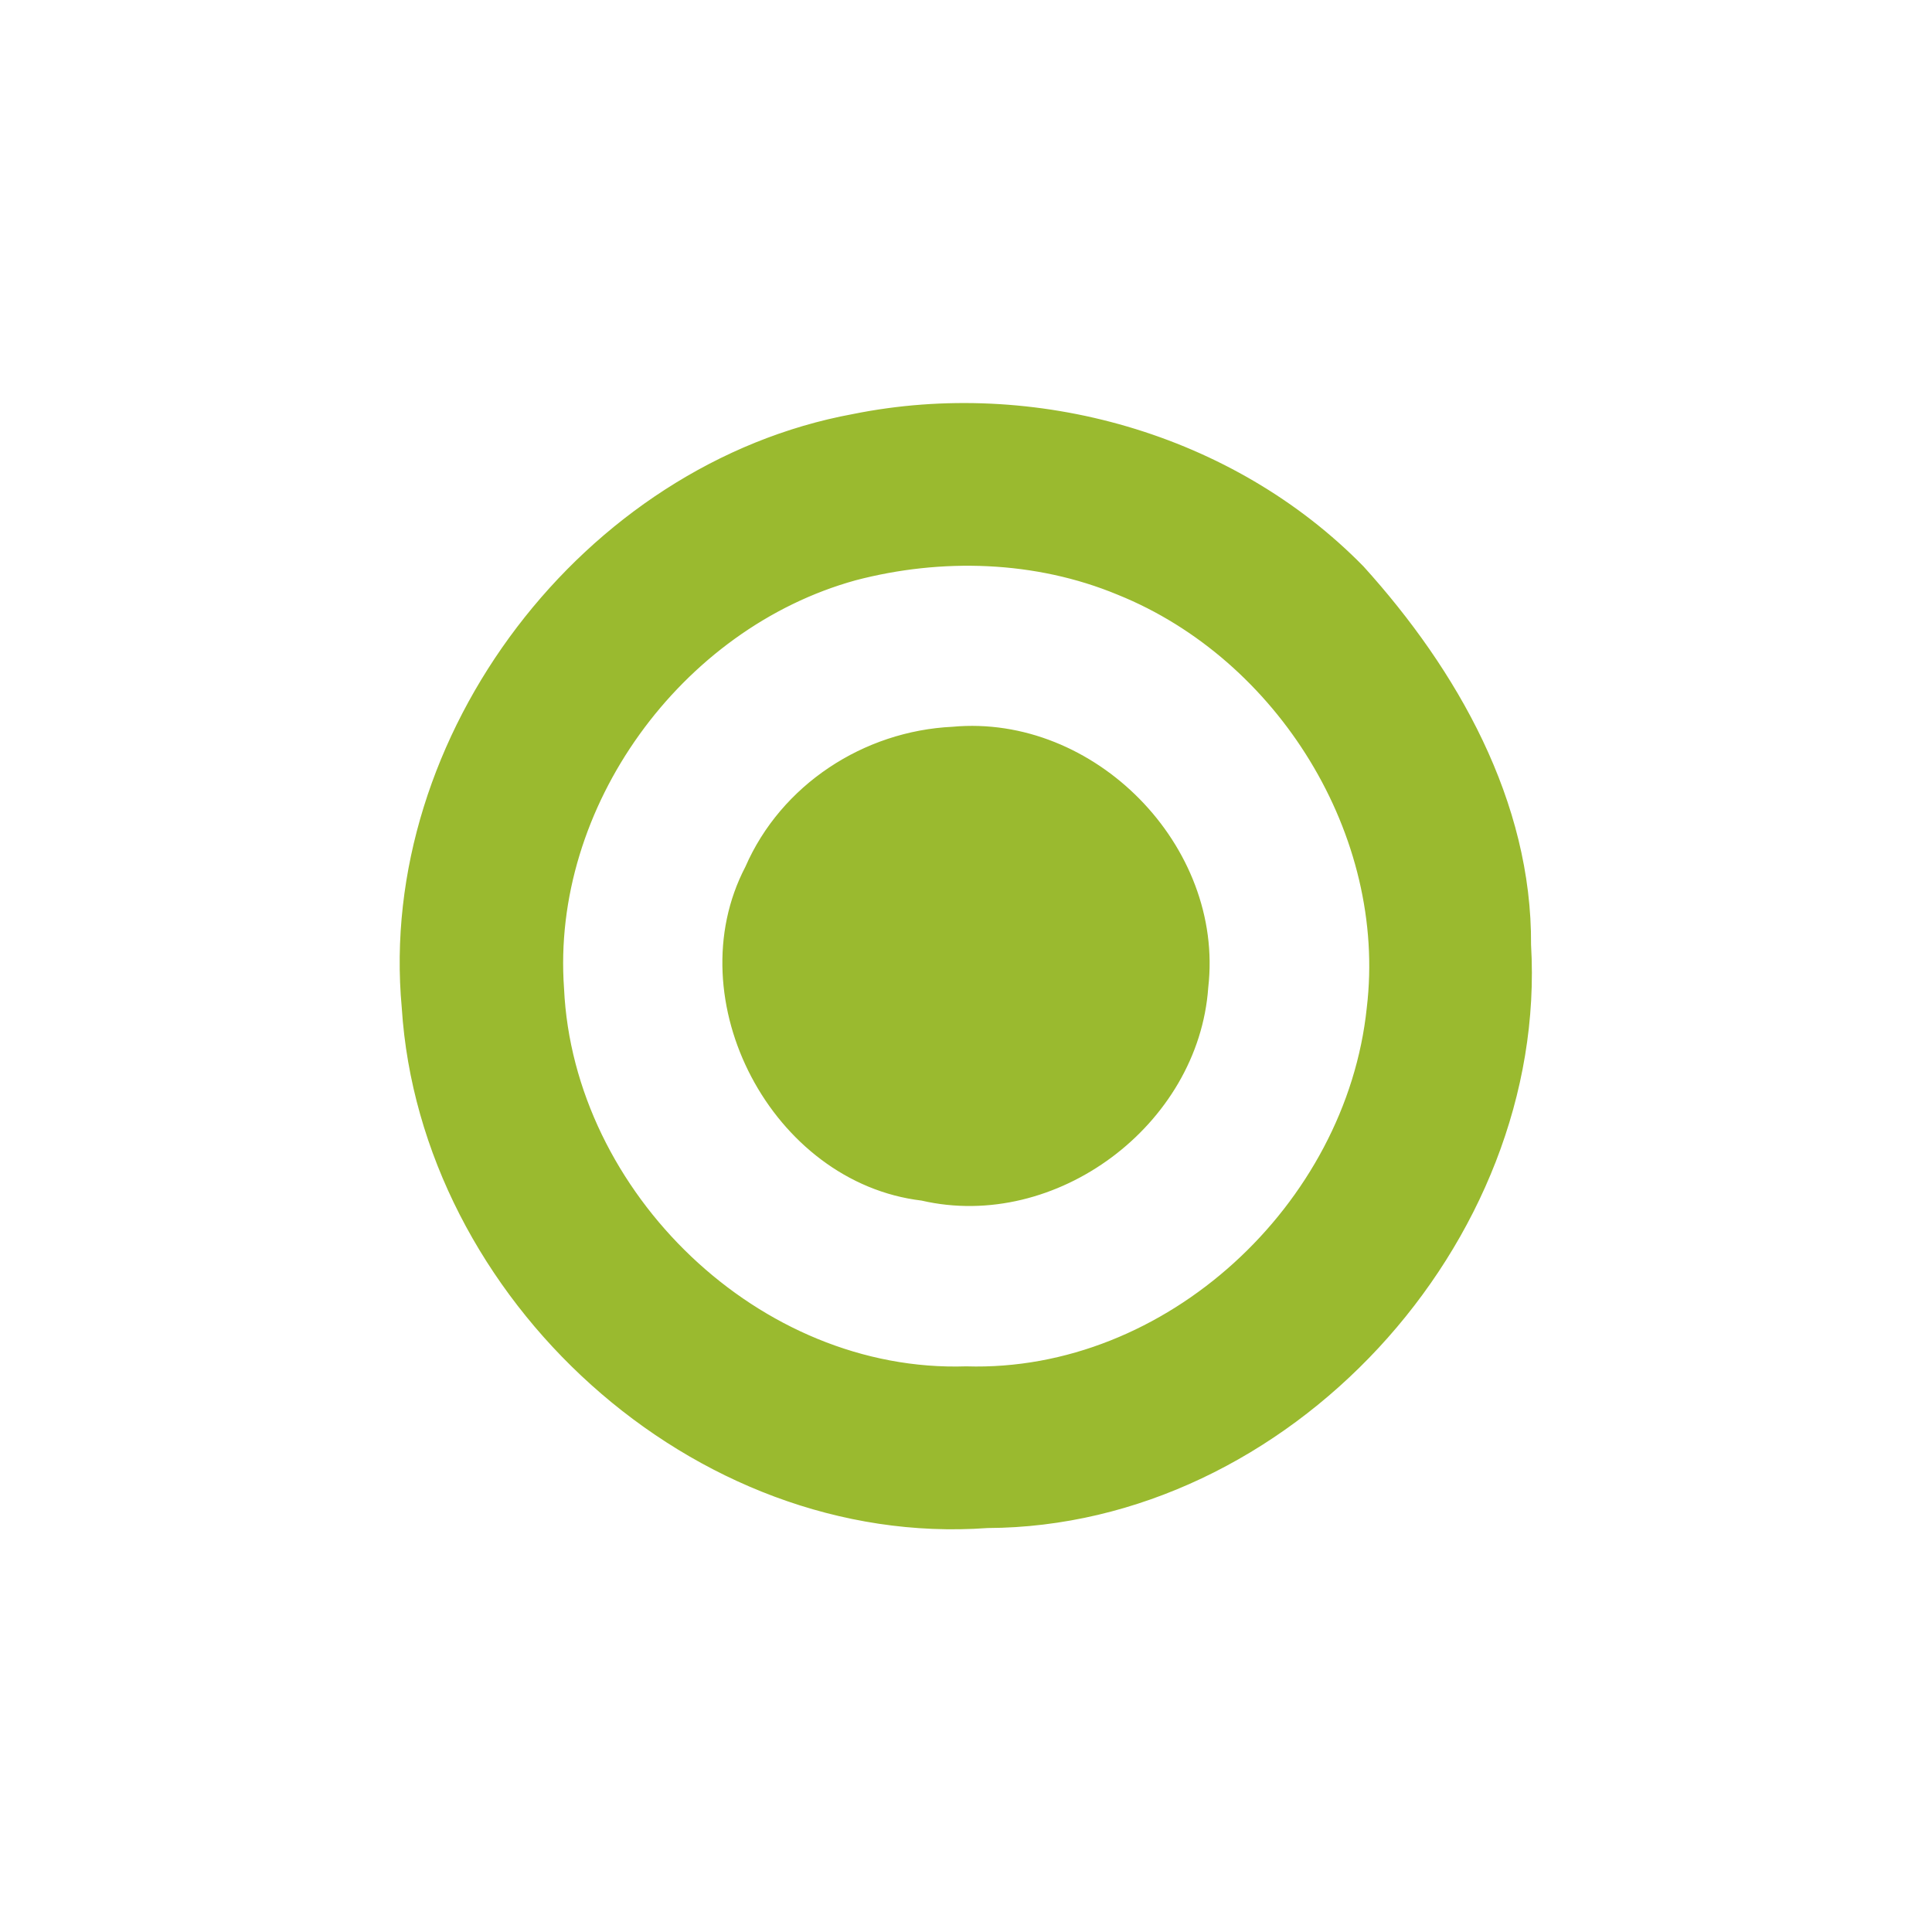 <?xml version="1.0" encoding="UTF-8" ?>
<!DOCTYPE svg PUBLIC "-//W3C//DTD SVG 1.1//EN" "http://www.w3.org/Graphics/SVG/1.1/DTD/svg11.dtd">
<svg width="96pt" height="96pt" viewBox="0 0 96 96" version="1.1" xmlns="http://www.w3.org/2000/svg">
<path fill="#9aba2f" stroke="#9aba2f" stroke-width="0.094" opacity="1.00" d=" M 42.39 20.62 C 51.40 18.80 61.26 21.58 67.72 28.18 C 72.37 33.32 76.08 39.84 76.03 46.95 C 76.90 61.75 63.98 75.82 49.07 75.88 C 34.47 76.94 20.93 64.49 20.01 50.07 C 18.76 36.54 29.04 23.08 42.39 20.62 M 42.50 28.79 C 33.81 31.19 27.33 40.09 27.98 49.12 C 28.45 59.28 37.72 68.28 48.01 67.94 C 57.97 68.25 66.94 59.86 67.96 50.09 C 68.99 41.50 63.52 32.72 55.56 29.51 C 51.45 27.80 46.77 27.67 42.50 28.79 Z" />
<path fill="#9aba2f" stroke="#9aba2f" stroke-width="0.094" opacity="1.00" d=" M 47.33 36.16 C 54.36 35.51 60.80 42.06 59.99 49.07 C 59.51 55.87 52.46 61.15 45.80 59.61 C 38.41 58.73 33.64 49.68 37.08 43.09 C 38.85 39.03 42.93 36.37 47.33 36.16 Z" />
</svg>
